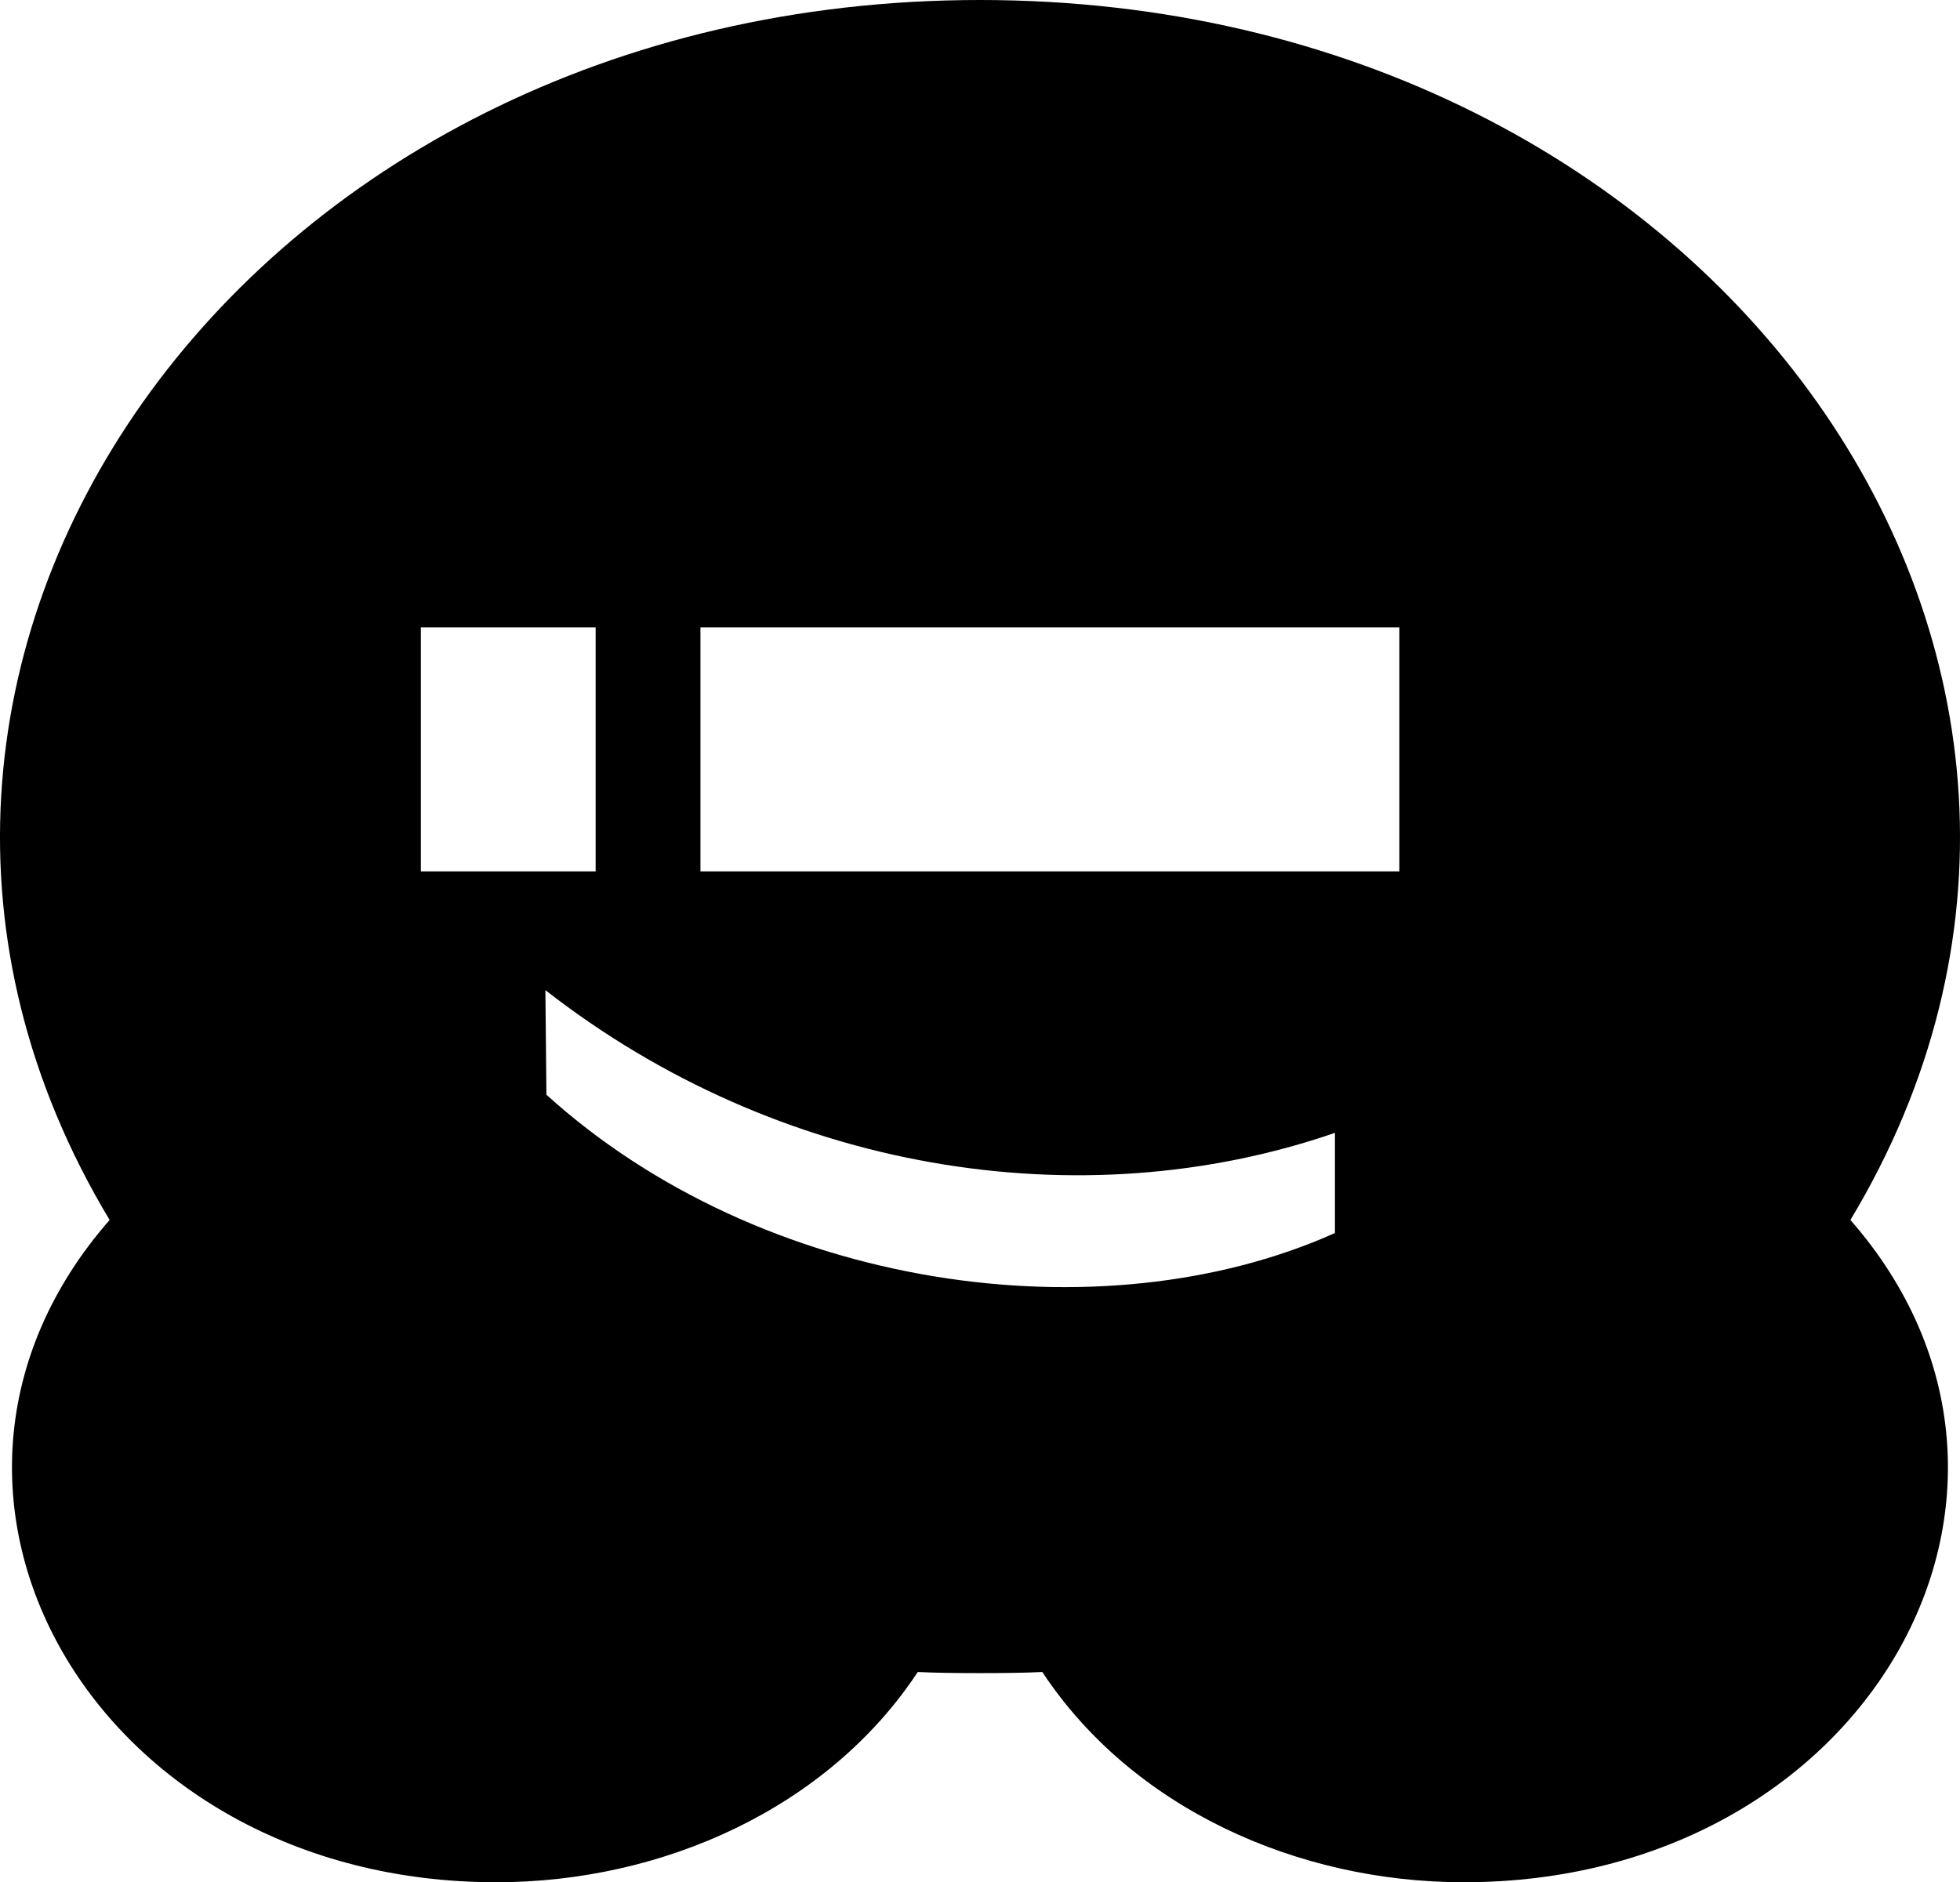 <?xml version="1.0" encoding="UTF-8"?>
<svg width="76px" height="73px" viewBox="0 0 76 73" version="1.1" xmlns="http://www.w3.org/2000/svg" xmlns:xlink="http://www.w3.org/1999/xlink">
    <!-- Generator: Sketch 48.1 (47250) - http://www.bohemiancoding.com/sketch -->
    <title>wpbeginner</title>
    <desc>Created with Sketch.</desc>
    <defs></defs>
    <g id="wpbeginner--f297" stroke="none" stroke-width="1" fill="none" fill-rule="evenodd" transform="translate(0, -2)">
        <path d="M71.751,49.315 C80.925,59.794 72.43,75 56.759,75 C50.296,75 43.895,72.118 40.416,66.846 C39.292,66.904 36.711,66.904 35.587,66.846 C32.1,72.129 25.692,75 19.243,75 C3.658,75 -4.969,59.847 4.251,49.315 C-8.665,27.831 9.354,2 38.001,2 C66.665,2 84.657,27.848 71.751,49.315 Z M16.318,35.795 L23.096,35.795 L23.096,26.332 L16.318,26.332 L16.318,35.795 Z M51.763,49.821 L51.763,45.936 C41.889,49.344 30.162,47.435 21.148,40.401 L21.188,44.457 C29.528,52.013 42.69,53.888 51.763,49.821 Z M27.16,35.795 L54.261,35.795 L54.261,26.332 L27.16,26.332 L27.16,35.795 Z" id="wpbeginner" fill="#000000" fill-rule="nonzero"></path>
    </g>
</svg>